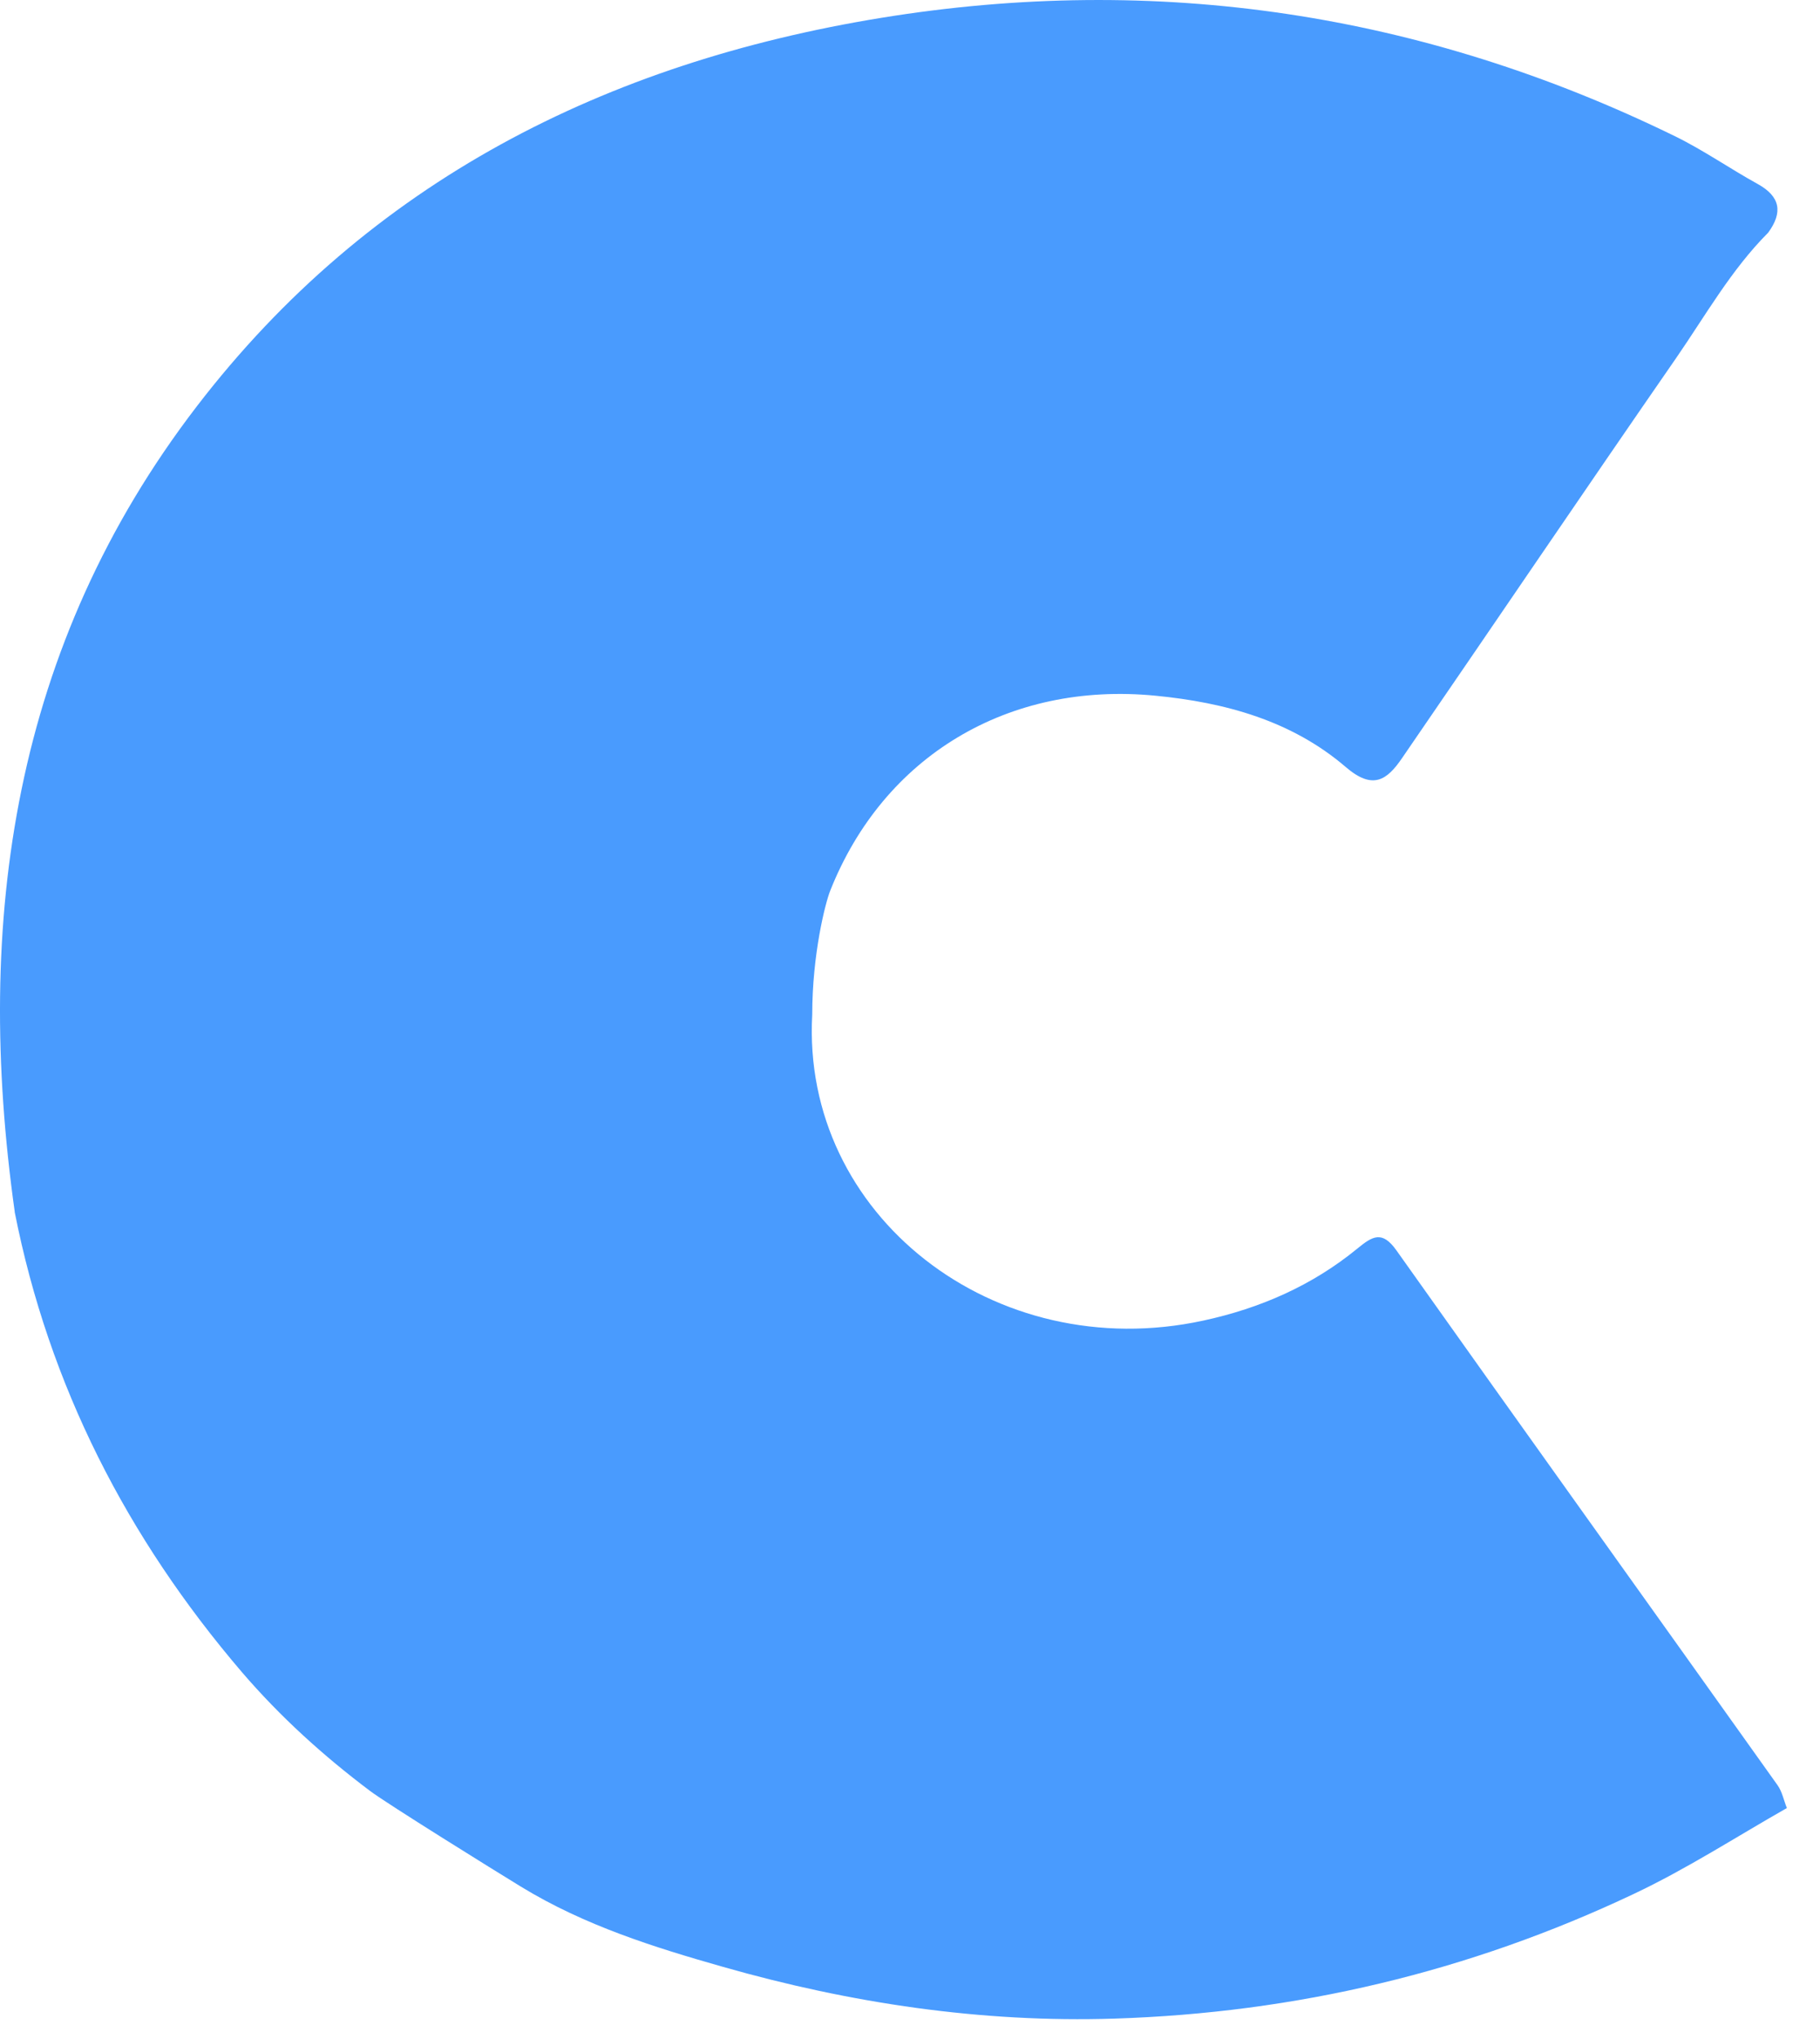 <svg xmlns="http://www.w3.org/2000/svg" width="50" height="56" fill="none" viewBox="0 0 50 56">
  <path fill="#499BFE" d="M.405 33.282c-1.126-8.011-.042-15.548 5-22.12 4.749-6.188 11.258-9.44 18.793-10.67C31.78-.744 39.084.354 46.013 3.74c.786.384 1.508.89 2.275 1.313.625.346.695.78.289 1.336-1.017 1.02-1.72 2.272-2.528 3.443-2.529 3.653-5.02 7.334-7.535 10.995-.411.6-.8.878-1.542.24-1.483-1.272-3.309-1.774-5.231-1.96-4.04-.394-7.465 1.656-8.933 5.356-.136.343-.494 1.746-.494 3.405-.303 5.501 5 9.648 10.746 8.401 1.559-.337 2.99-.962 4.229-1.977.42-.345.683-.502 1.075.05 3.478 4.903 6.979 9.785 10.466 14.682.13.18.175.423.26.633-1.397.794-2.747 1.67-4.217 2.364-4.523 2.139-9.276 3.26-14.255 3.419-3.656.117-7.26-.424-10.752-1.42-1.892-.538-3.8-1.134-5.548-2.2-.739-.451-3.675-2.275-4.148-2.63-1.283-.964-2.472-2.04-3.523-3.264C3.494 42.24 1.344 38.06.402 33.279l.003.003Z"/>
</svg>
